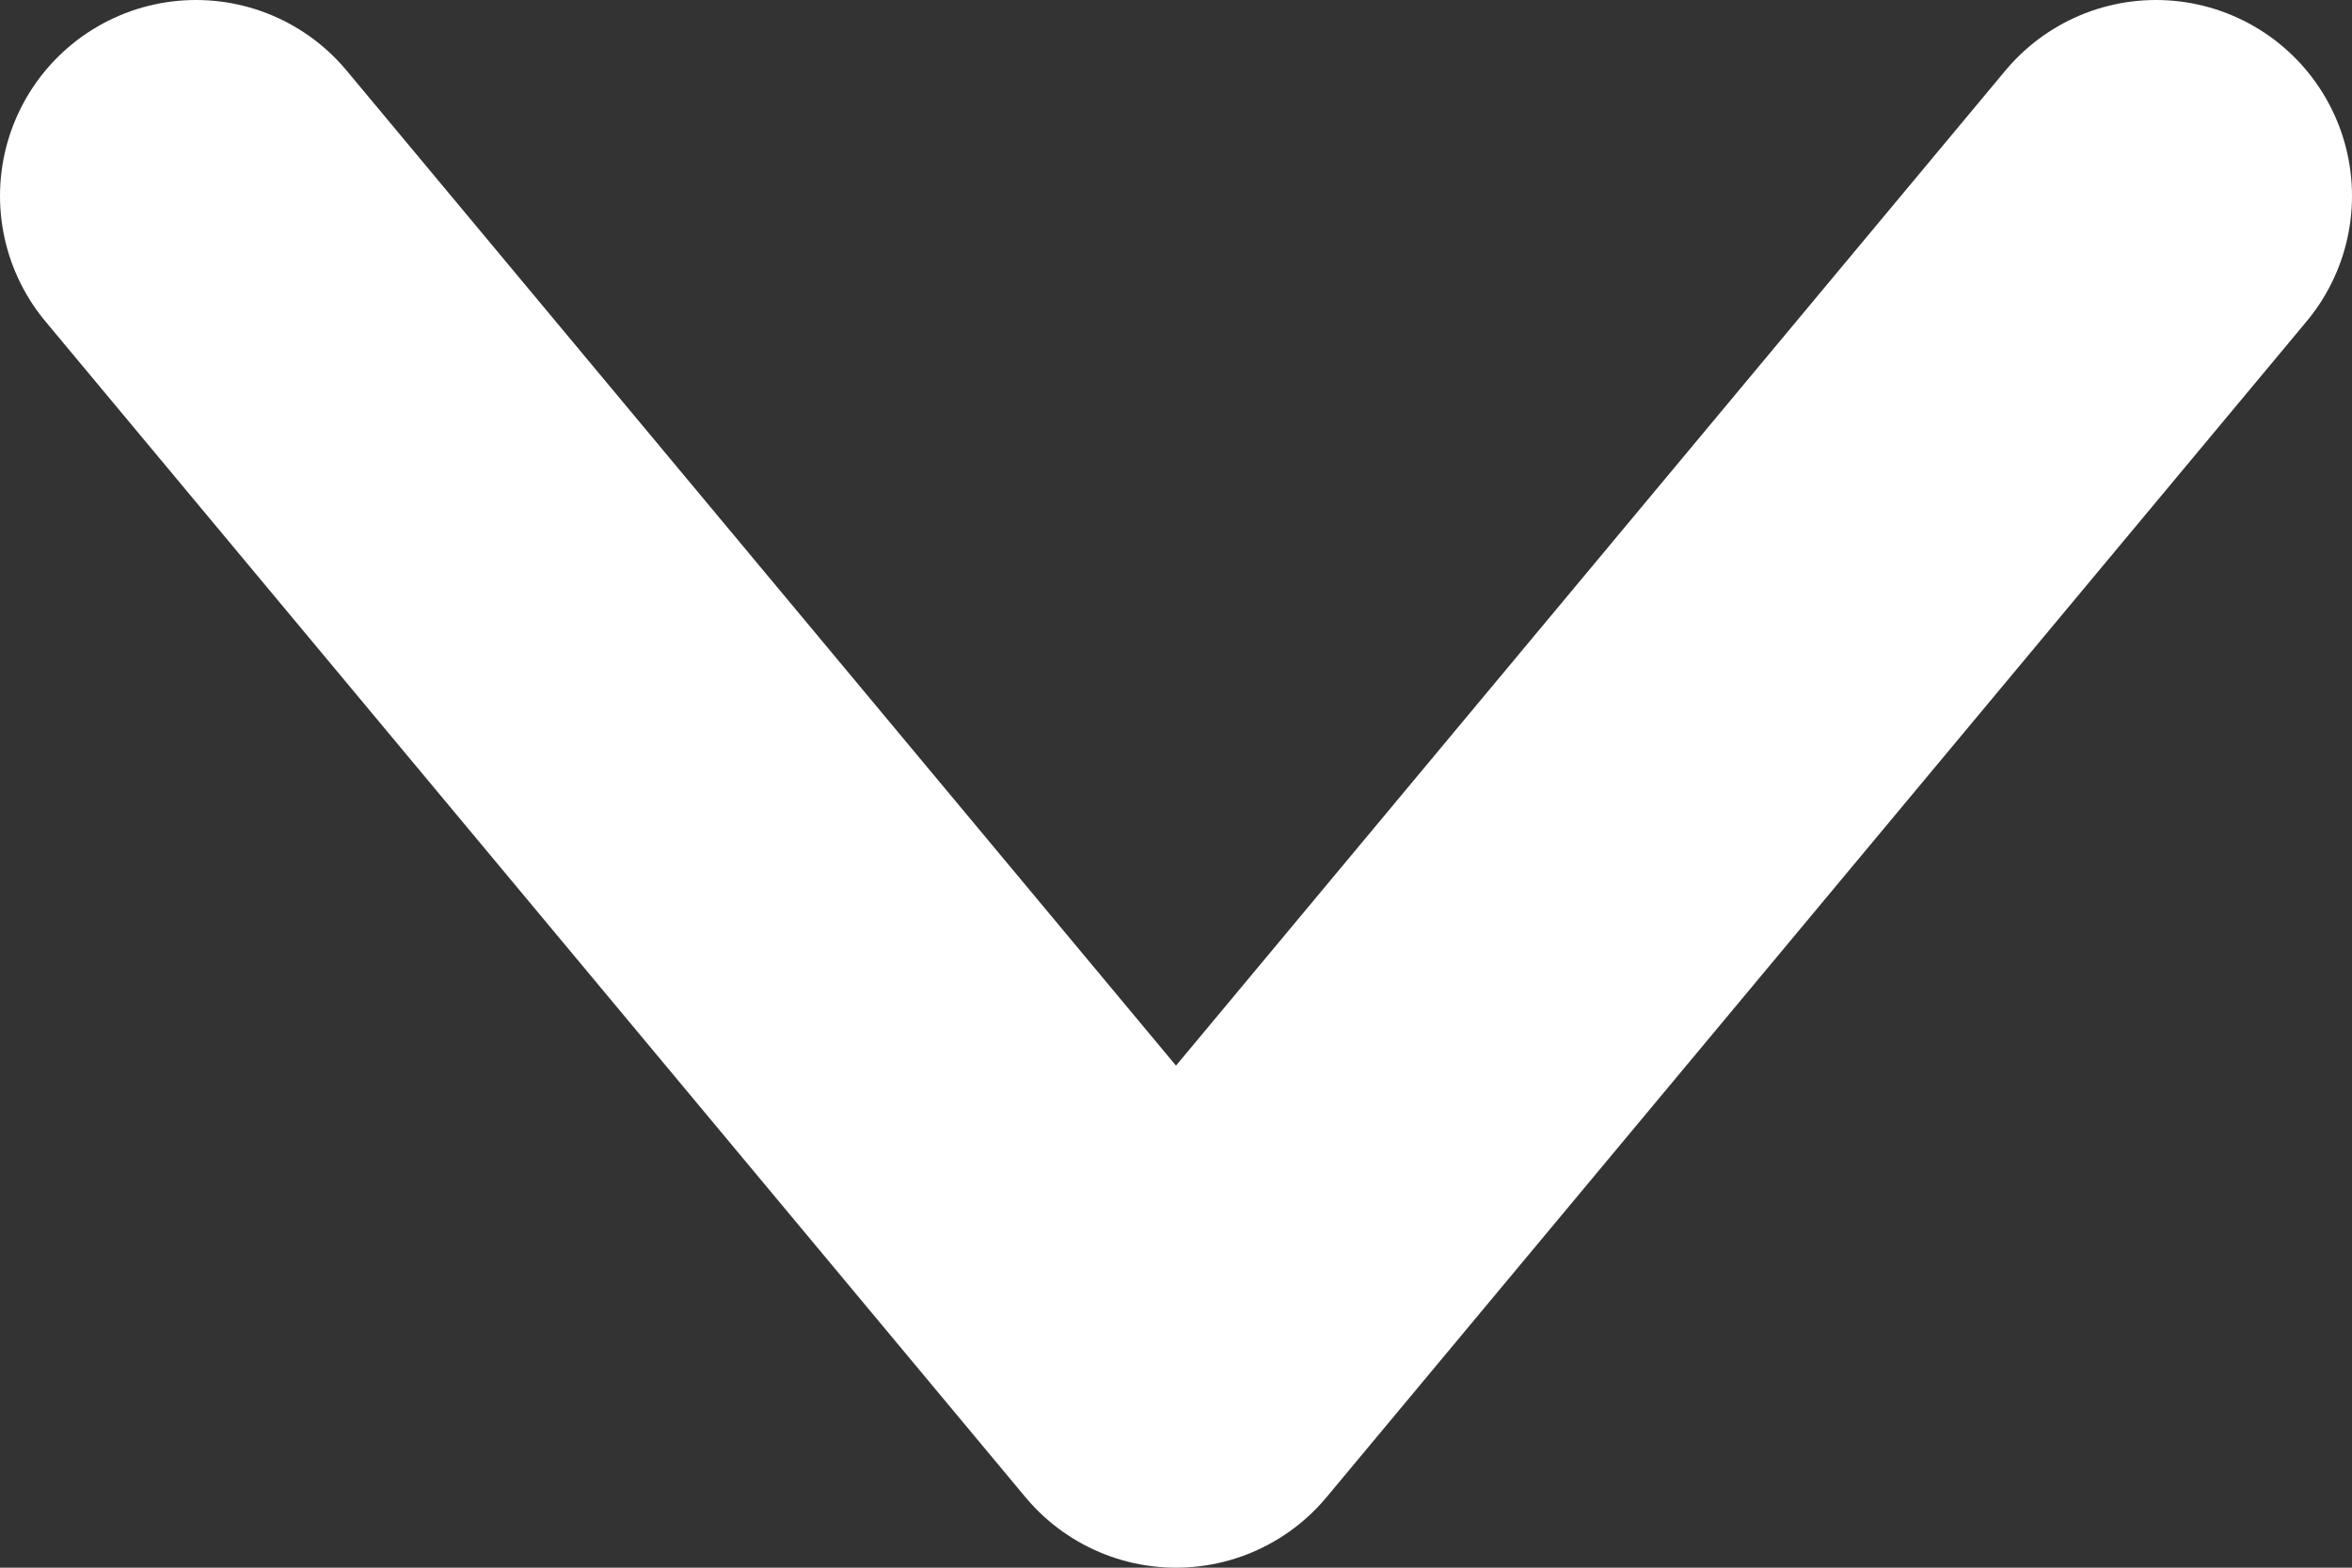 <svg width="12" height="8" viewBox="0 0 12 8" fill="none" xmlns="http://www.w3.org/2000/svg">
<rect x="0" y="0" width="12" height="8" fill="#333333" stroke="none"/>
<path d="M11 1L6 7L1 1" stroke="white" stroke-width="2" stroke-linecap="round" stroke-linejoin="round"/>
</svg>
